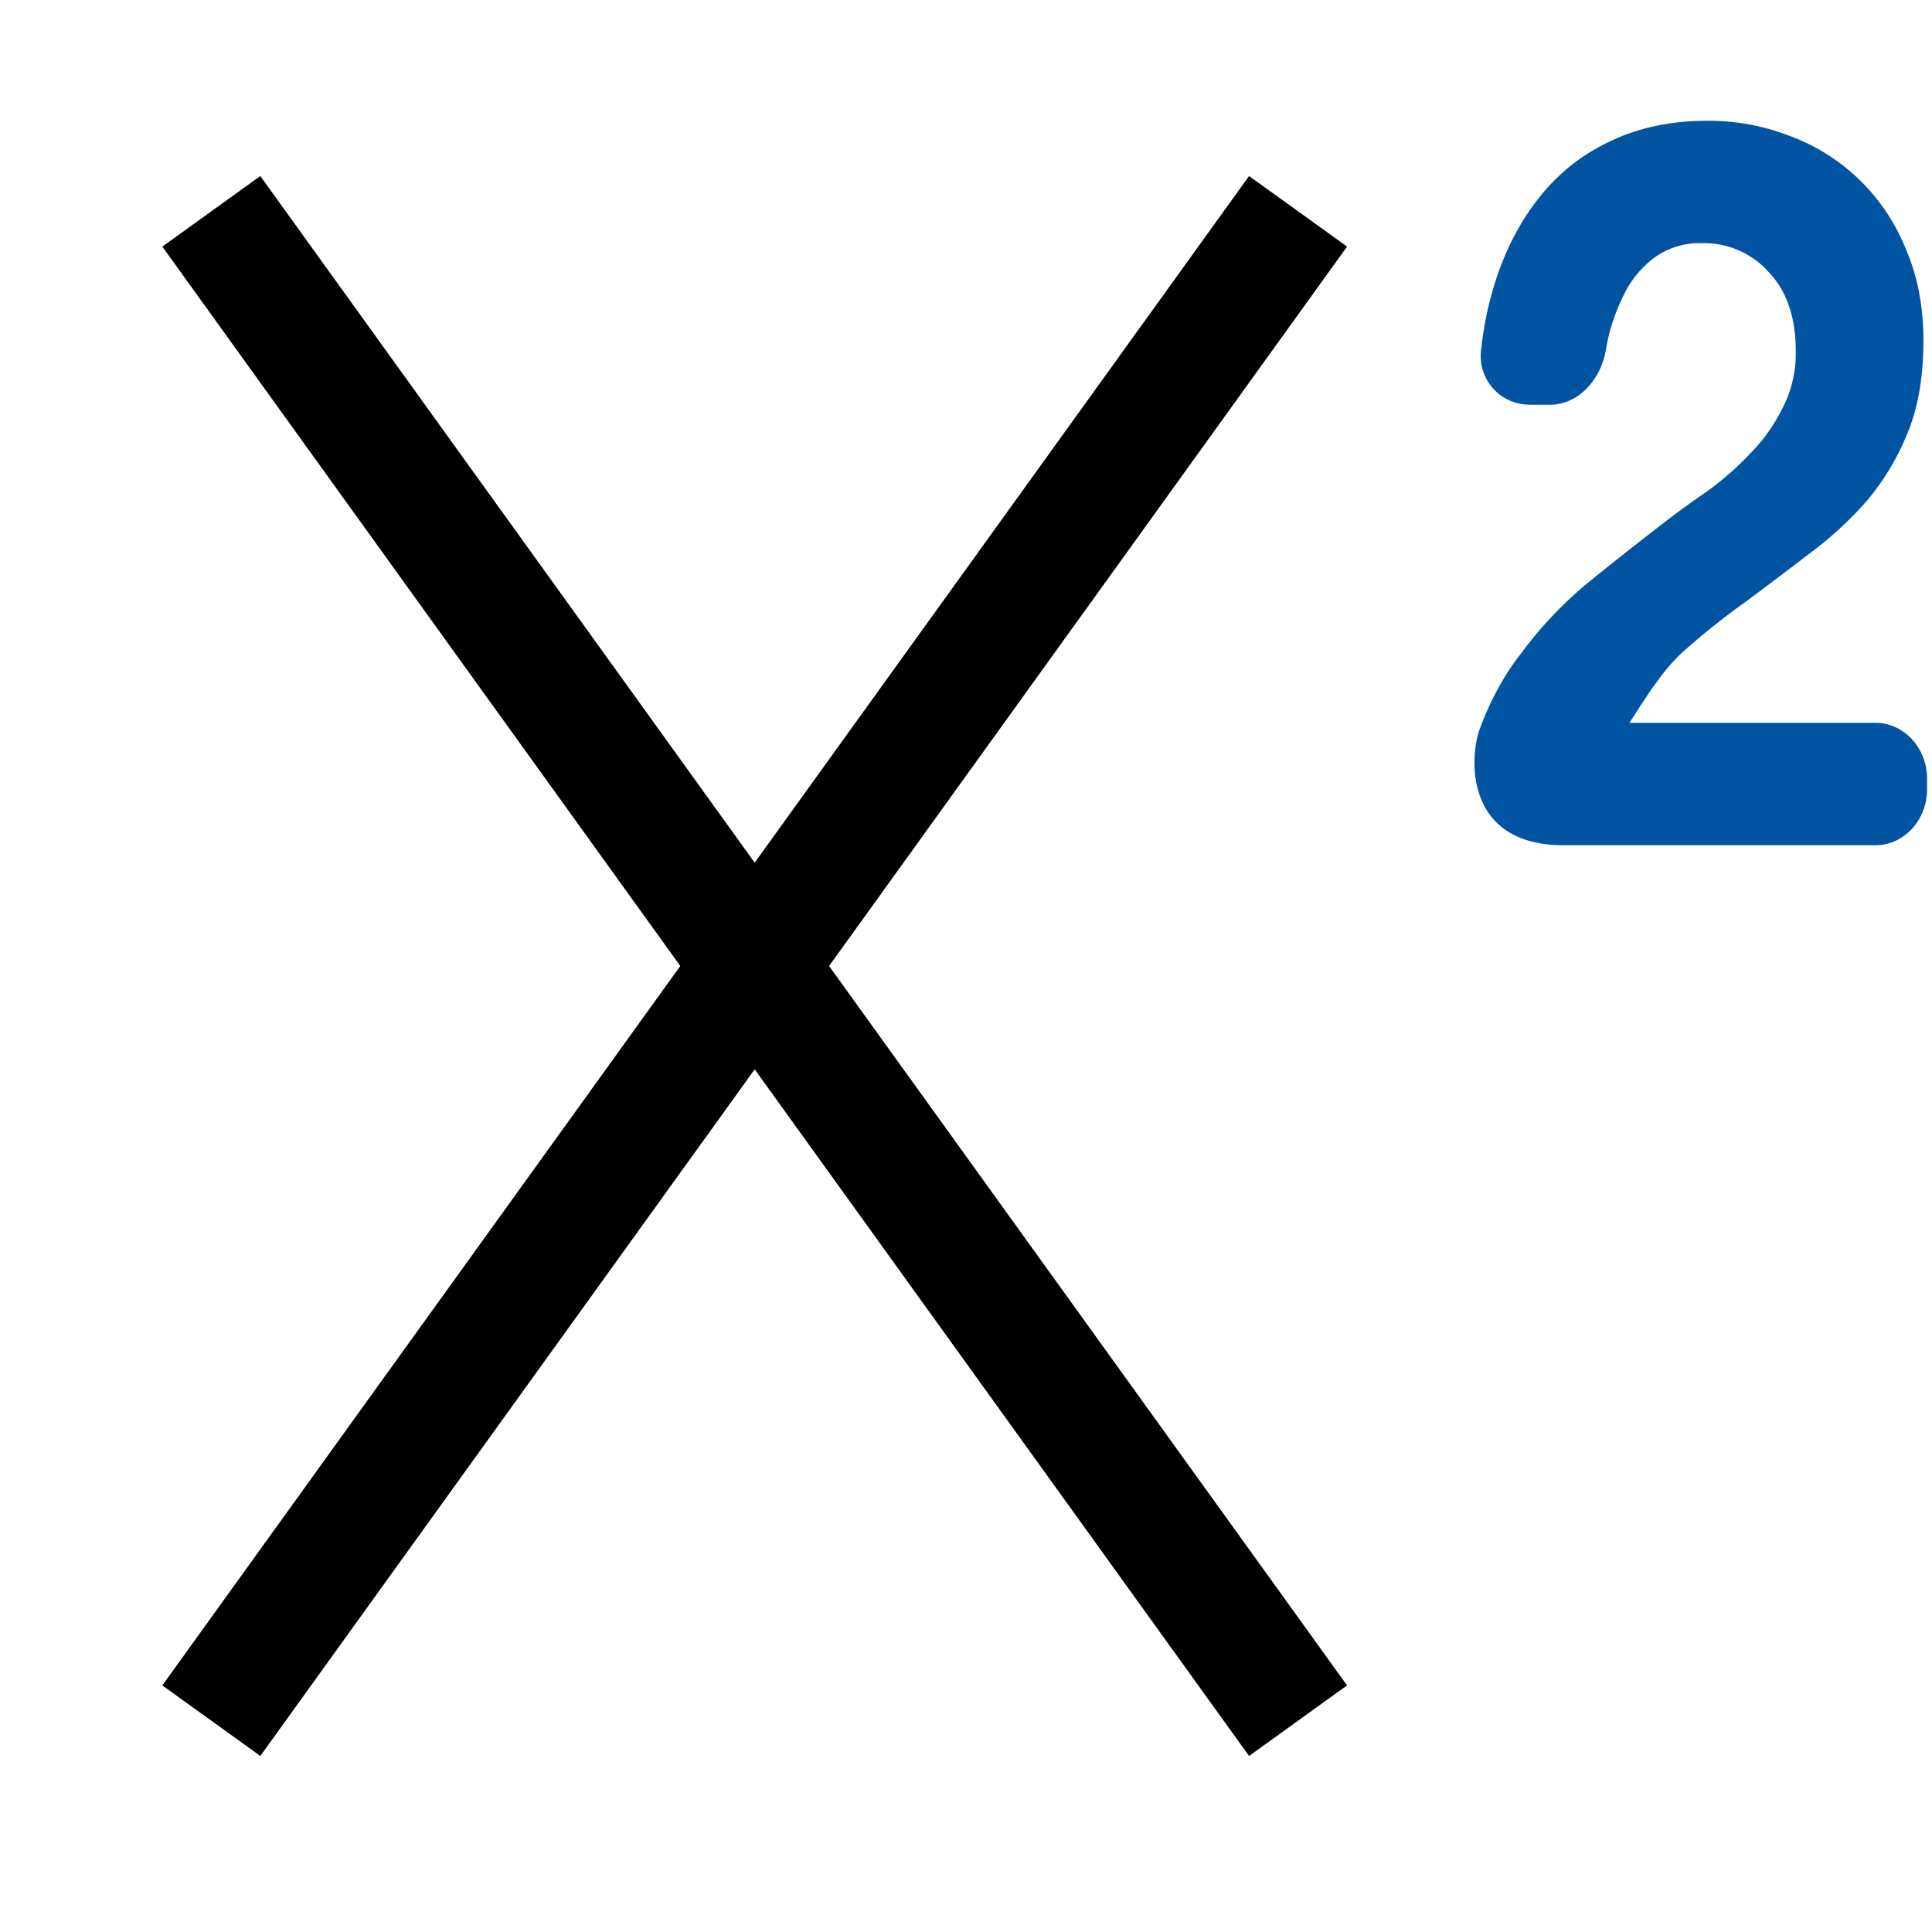 <svg xmlns="http://www.w3.org/2000/svg" width="16" height="16" viewBox="0 0 16 16" fill="none" strokeWidth="1.5"><path fill-rule="evenodd" clip-rule="evenodd" d="M12.665 3.351a.402.402 0 0 1-.4-.446c.018-.166.047-.325.09-.476.08-.288.199-.537.357-.748.16-.216.358-.382.596-.498.243-.122.521-.183.834-.183.238 0 .464.042.678.125a1.648 1.648 0 0 1 .96.93c.1.227.149.482.149.764 0 .294-.042.546-.127.756a2.08 2.08 0 0 1-.335.565c-.139.16-.298.308-.476.44-.174.134-.35.266-.529.4a6.289 6.289 0 0 0-.521.415c-.153.136-.29.348-.41.535l-.037.056h2.037c.236 0 .428.207.428.462v.09c0 .255-.192.462-.428.462H12.95c-.807 0-.783-.701-.7-.95.083-.229.196-.443.329-.615l.037-.049c.149-.199.322-.382.52-.548.204-.166.418-.335.641-.507a7.68 7.68 0 0 1 .365-.265c.129-.095.246-.197.35-.308.11-.11.198-.235.268-.374a.984.984 0 0 0 .112-.473c0-.283-.075-.501-.224-.657a.715.715 0 0 0-.558-.24.633.633 0 0 0-.395.124.842.842 0 0 0-.253.316 1.593 1.593 0 0 0-.141.432l-.001.006c-.04.251-.228.46-.464.46h-.171z" fill="#0054a1"/><path d="M10.75 1.75l-9 12.5m9 0l-9-12.5" strokeLinecap="round" fill="none" vector-effect="non-scaling-stroke" stroke="currentColor"/></svg>